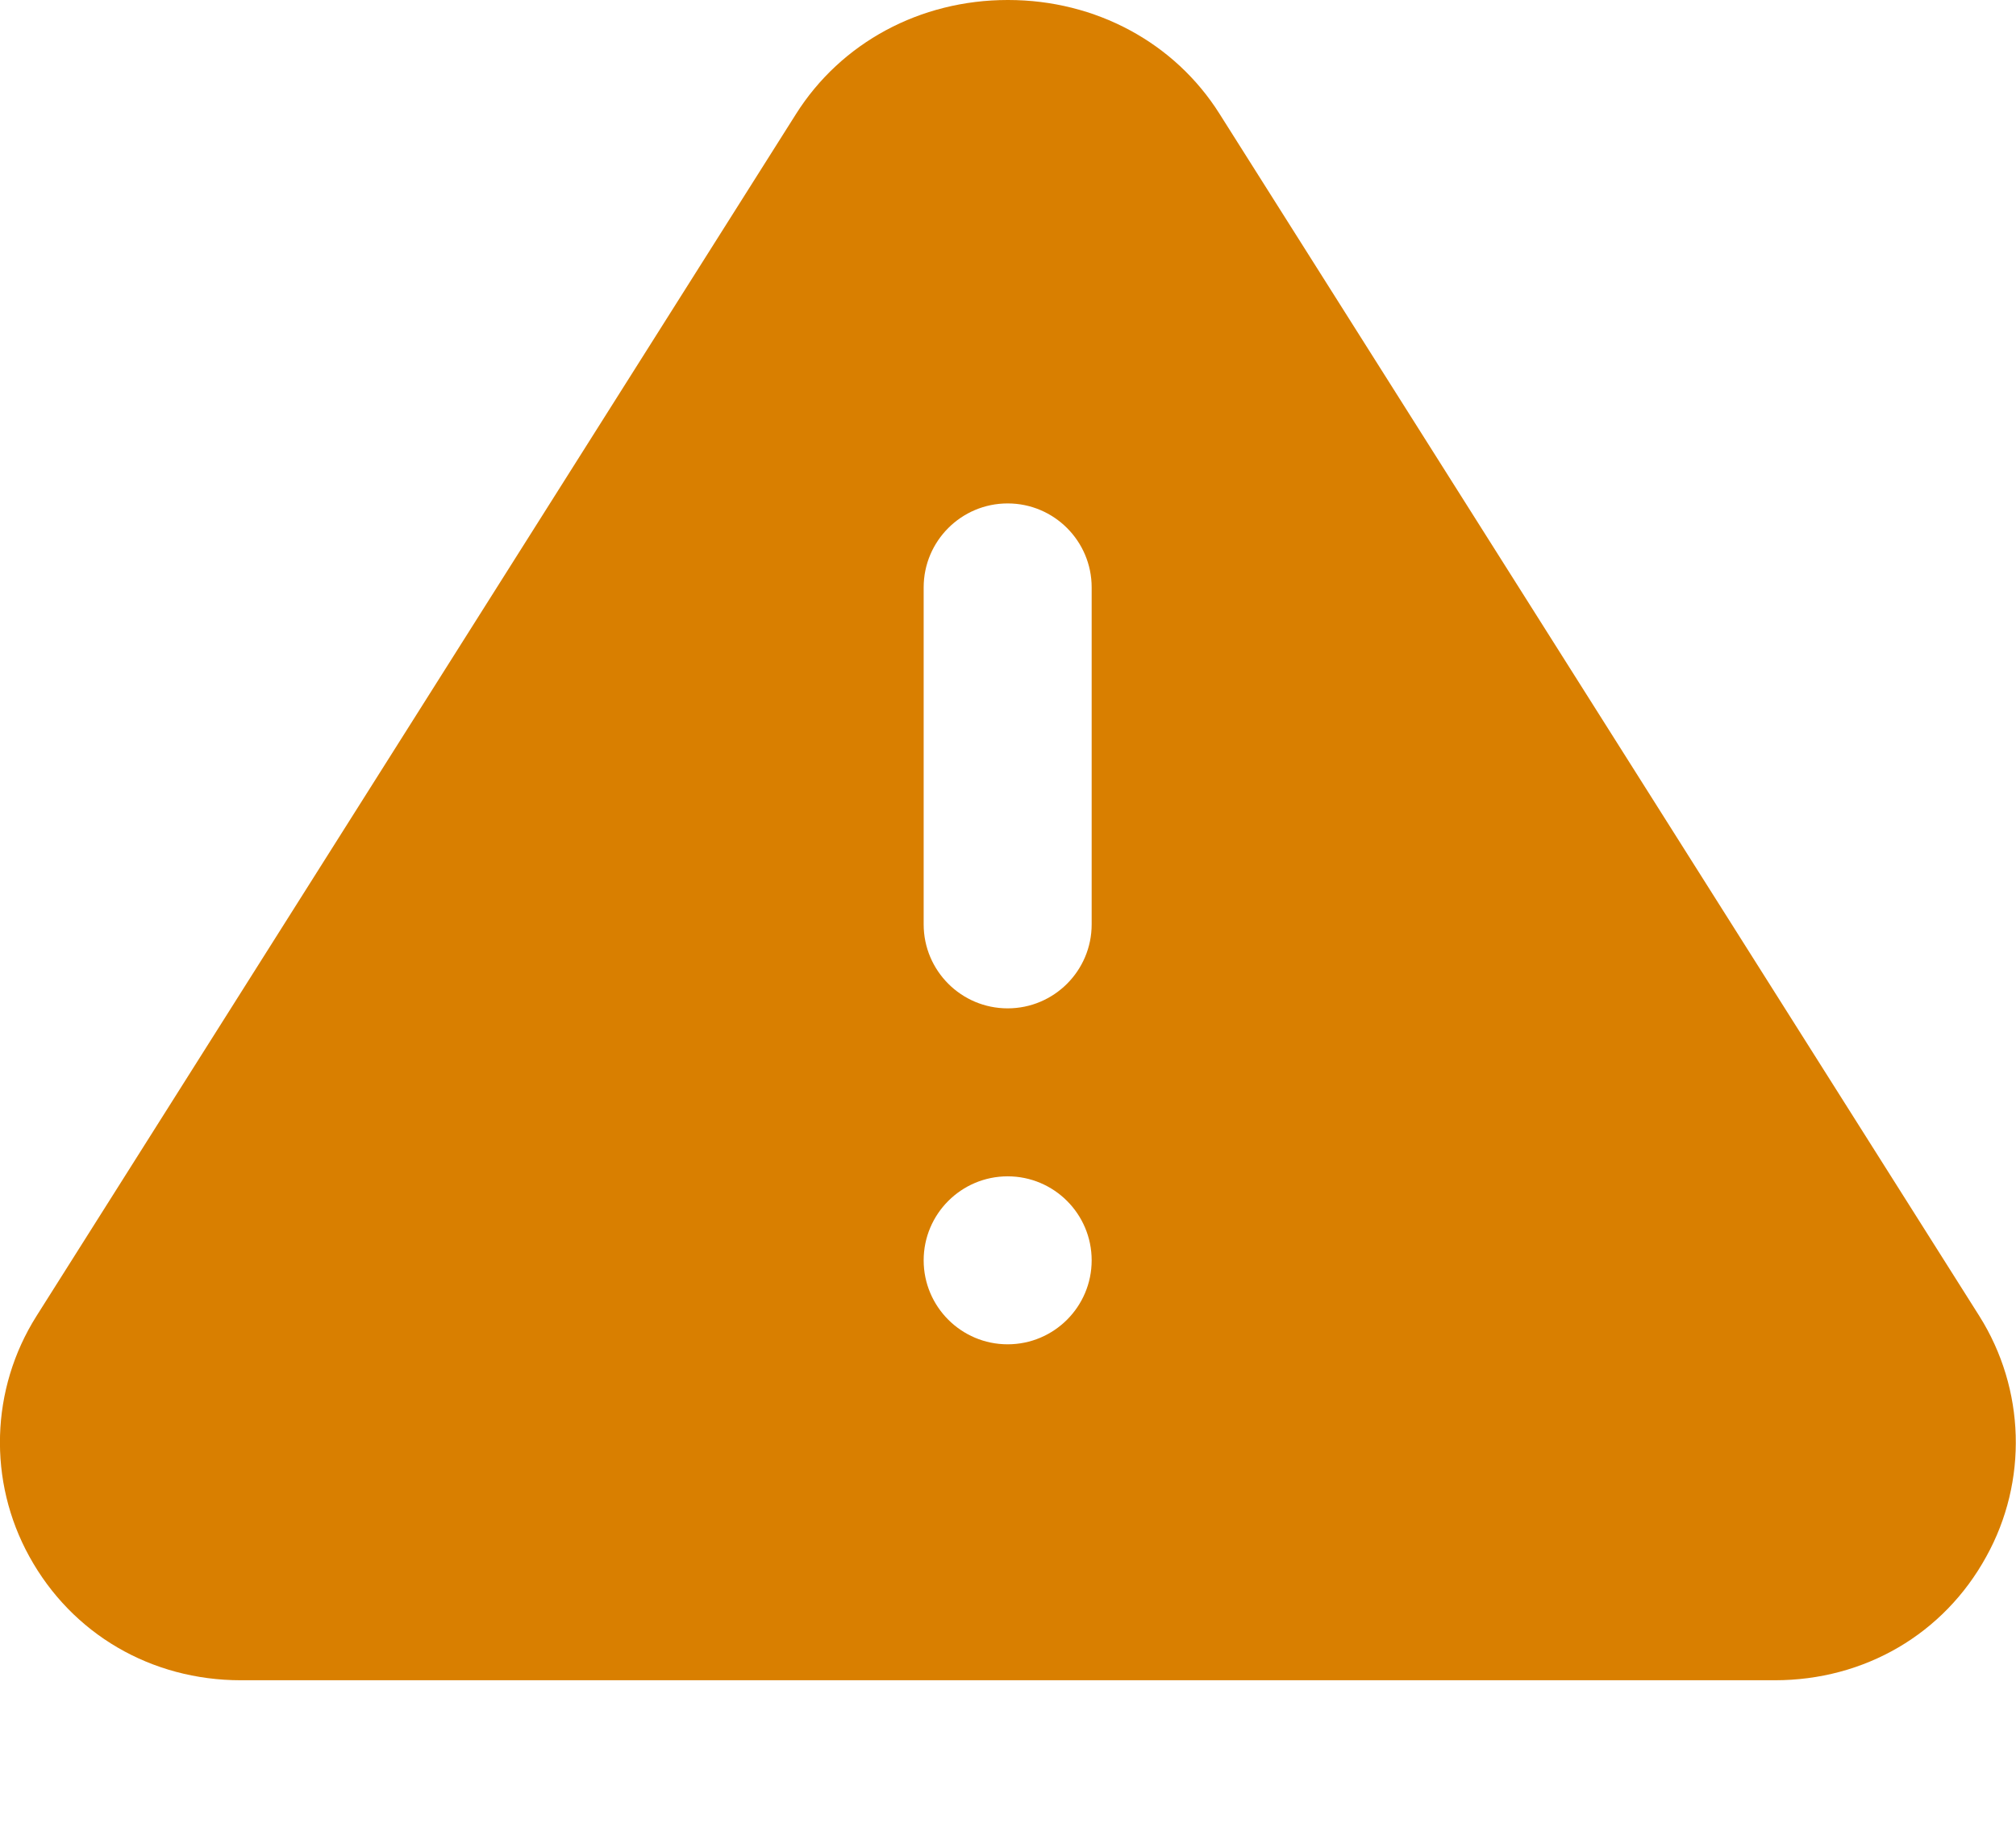 <svg width="12" height="11" viewBox="0 0 12 11" fill="none" xmlns="http://www.w3.org/2000/svg">
<path fill-rule="evenodd" clip-rule="evenodd" d="M5.998 2.997C5.722 2.997 5.498 3.221 5.498 3.497V5.503C5.498 5.779 5.722 6.003 5.998 6.003C6.274 6.003 6.498 5.779 6.498 5.503V3.497C6.498 3.221 6.274 2.997 5.998 2.997ZM11.782 7.835L7.26 0.679C6.993 0.254 6.522 -0 6.001 -0H5.998C5.477 -0 5.006 0.254 4.738 0.679L0.217 7.835C-0.057 8.269 -0.073 8.818 0.175 9.267C0.429 9.728 0.9 10.003 1.434 10.003H10.564C11.099 10.003 11.57 9.728 11.823 9.267C12.072 8.818 12.055 8.269 11.782 7.835ZM5.998 7.003C5.722 7.003 5.498 7.227 5.498 7.503C5.498 7.779 5.722 8.003 5.998 8.003C6.274 8.003 6.498 7.779 6.498 7.503C6.498 7.227 6.274 7.003 5.998 7.003Z" fill="#D97F00"/>
</svg>
